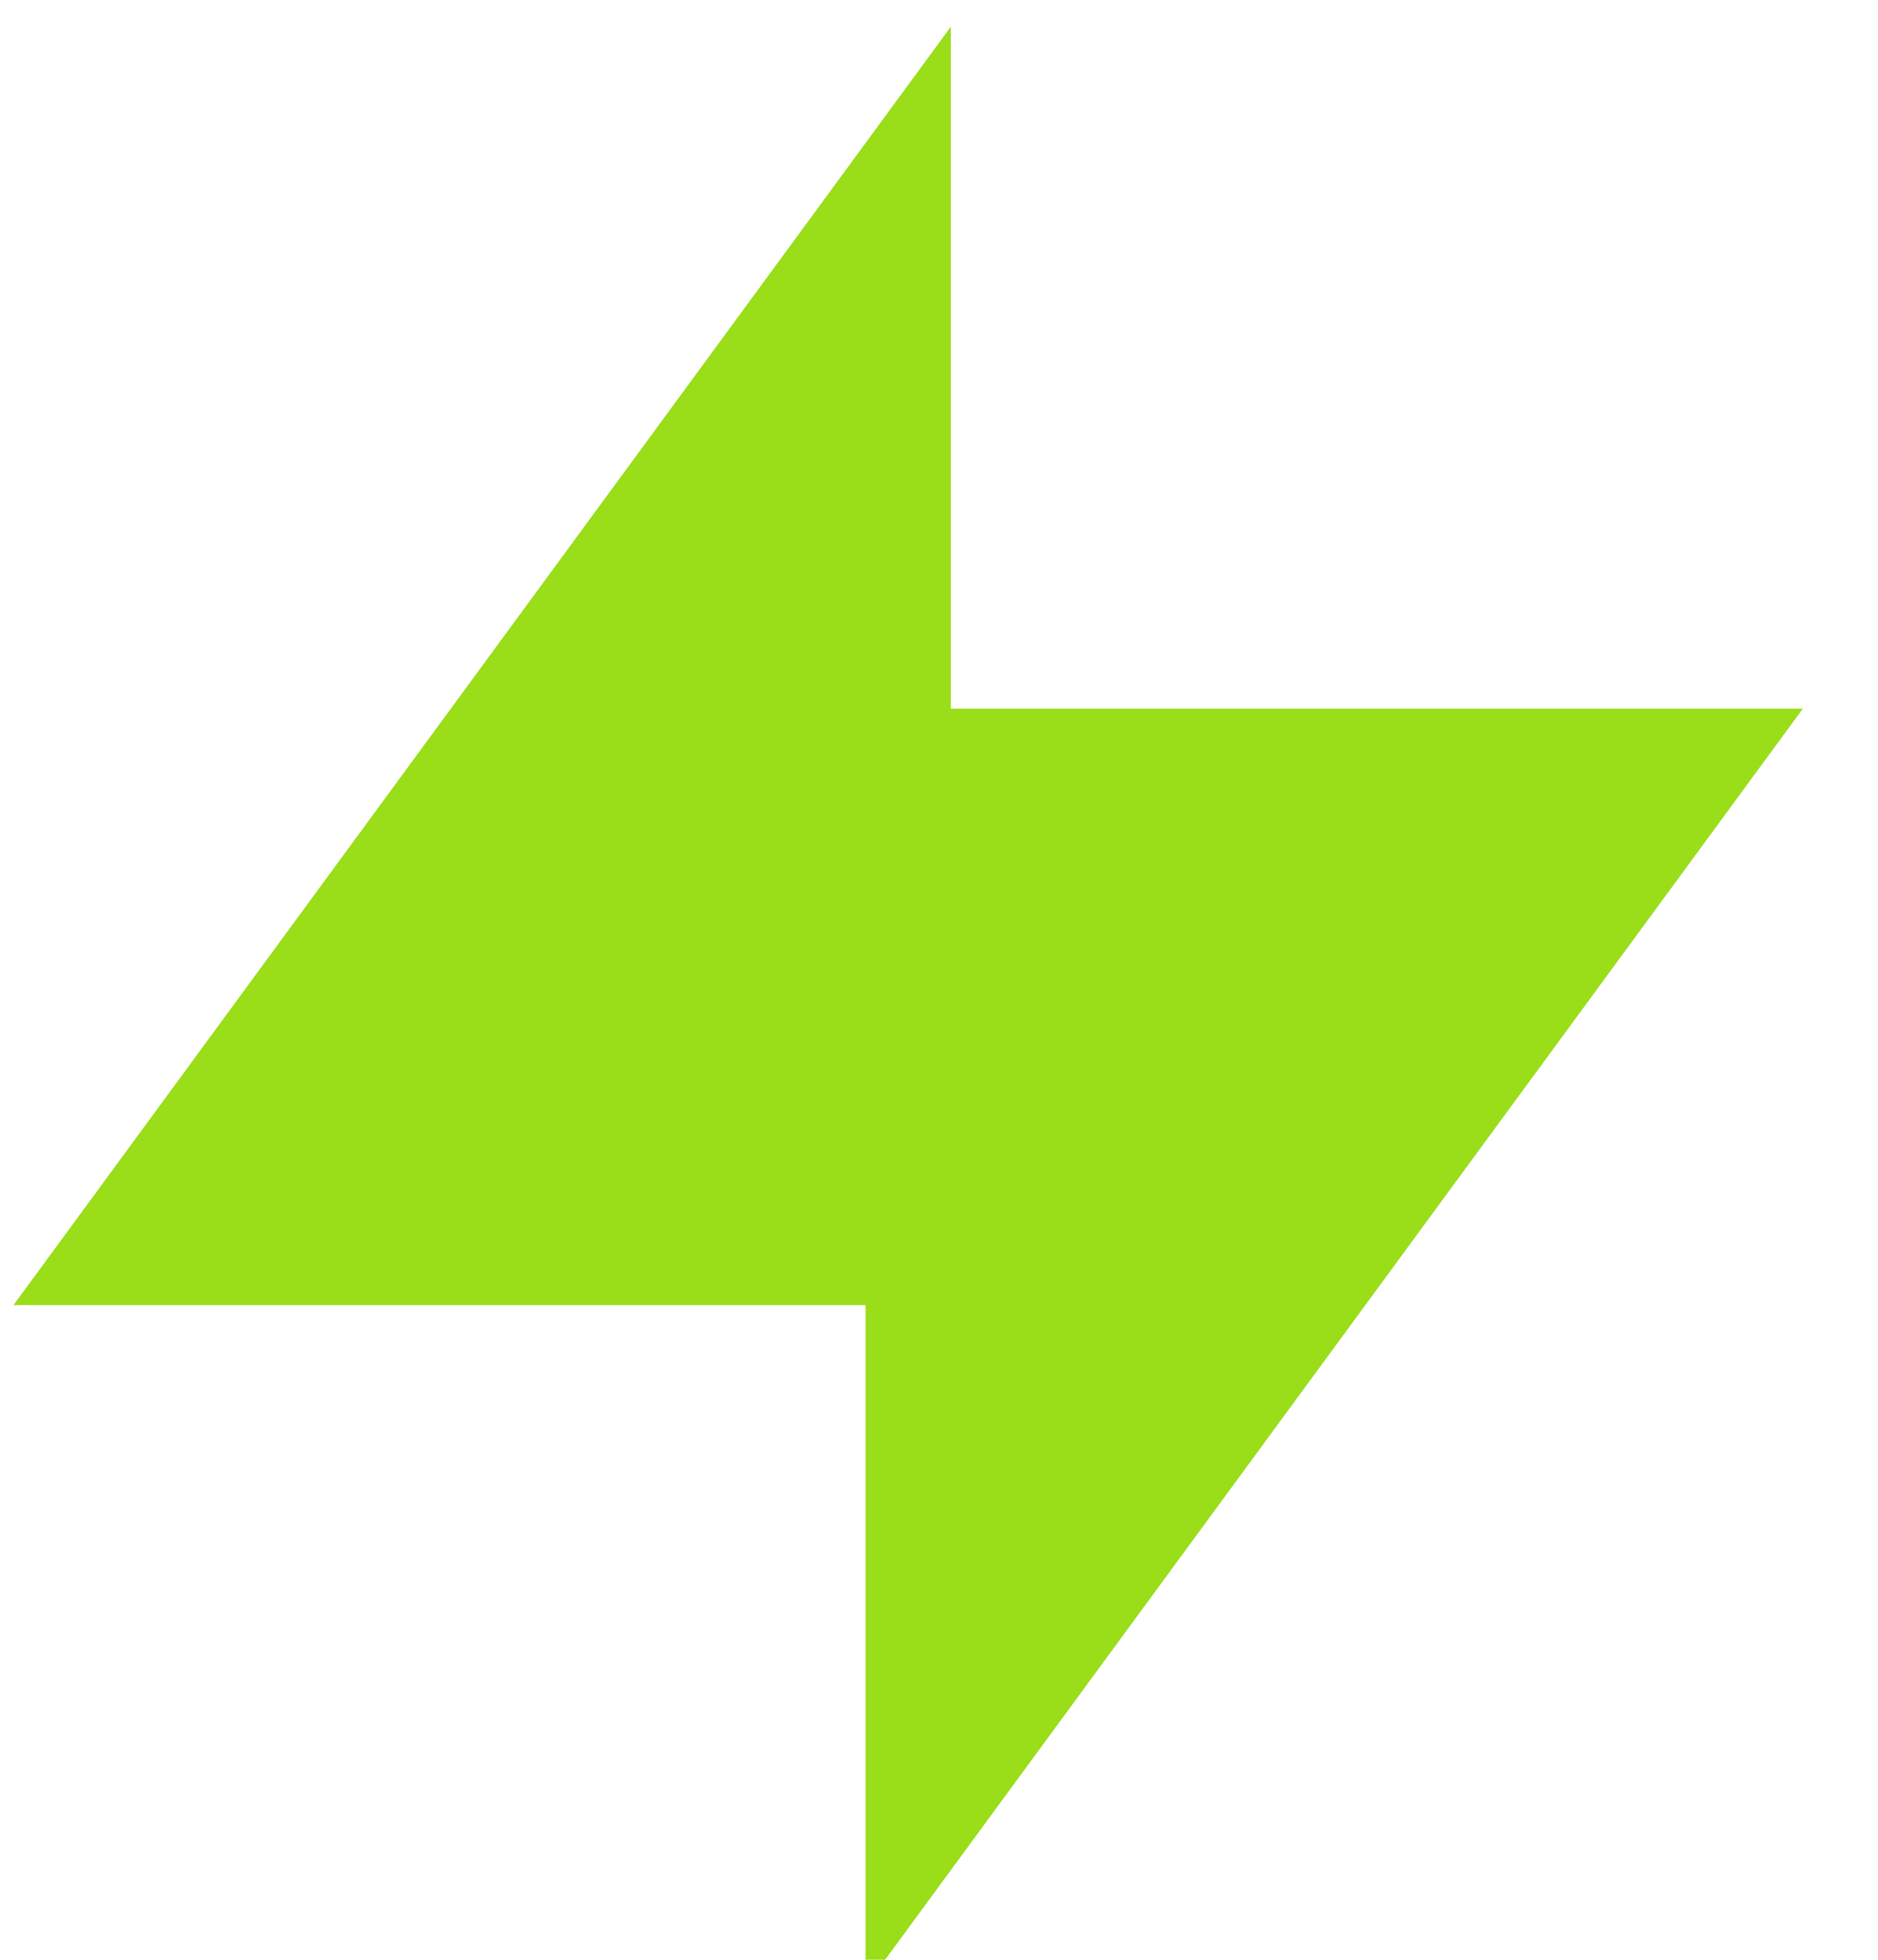 <svg width="23" height="24" viewBox="0 0 23 24" fill="none" xmlns="http://www.w3.org/2000/svg">
<path id="Vector" d="M10.6 24.327V15.983H0.165L11.645 0.327V8.678H22.08L10.6 24.327Z" fill="#9ADD19"/>
</svg>
